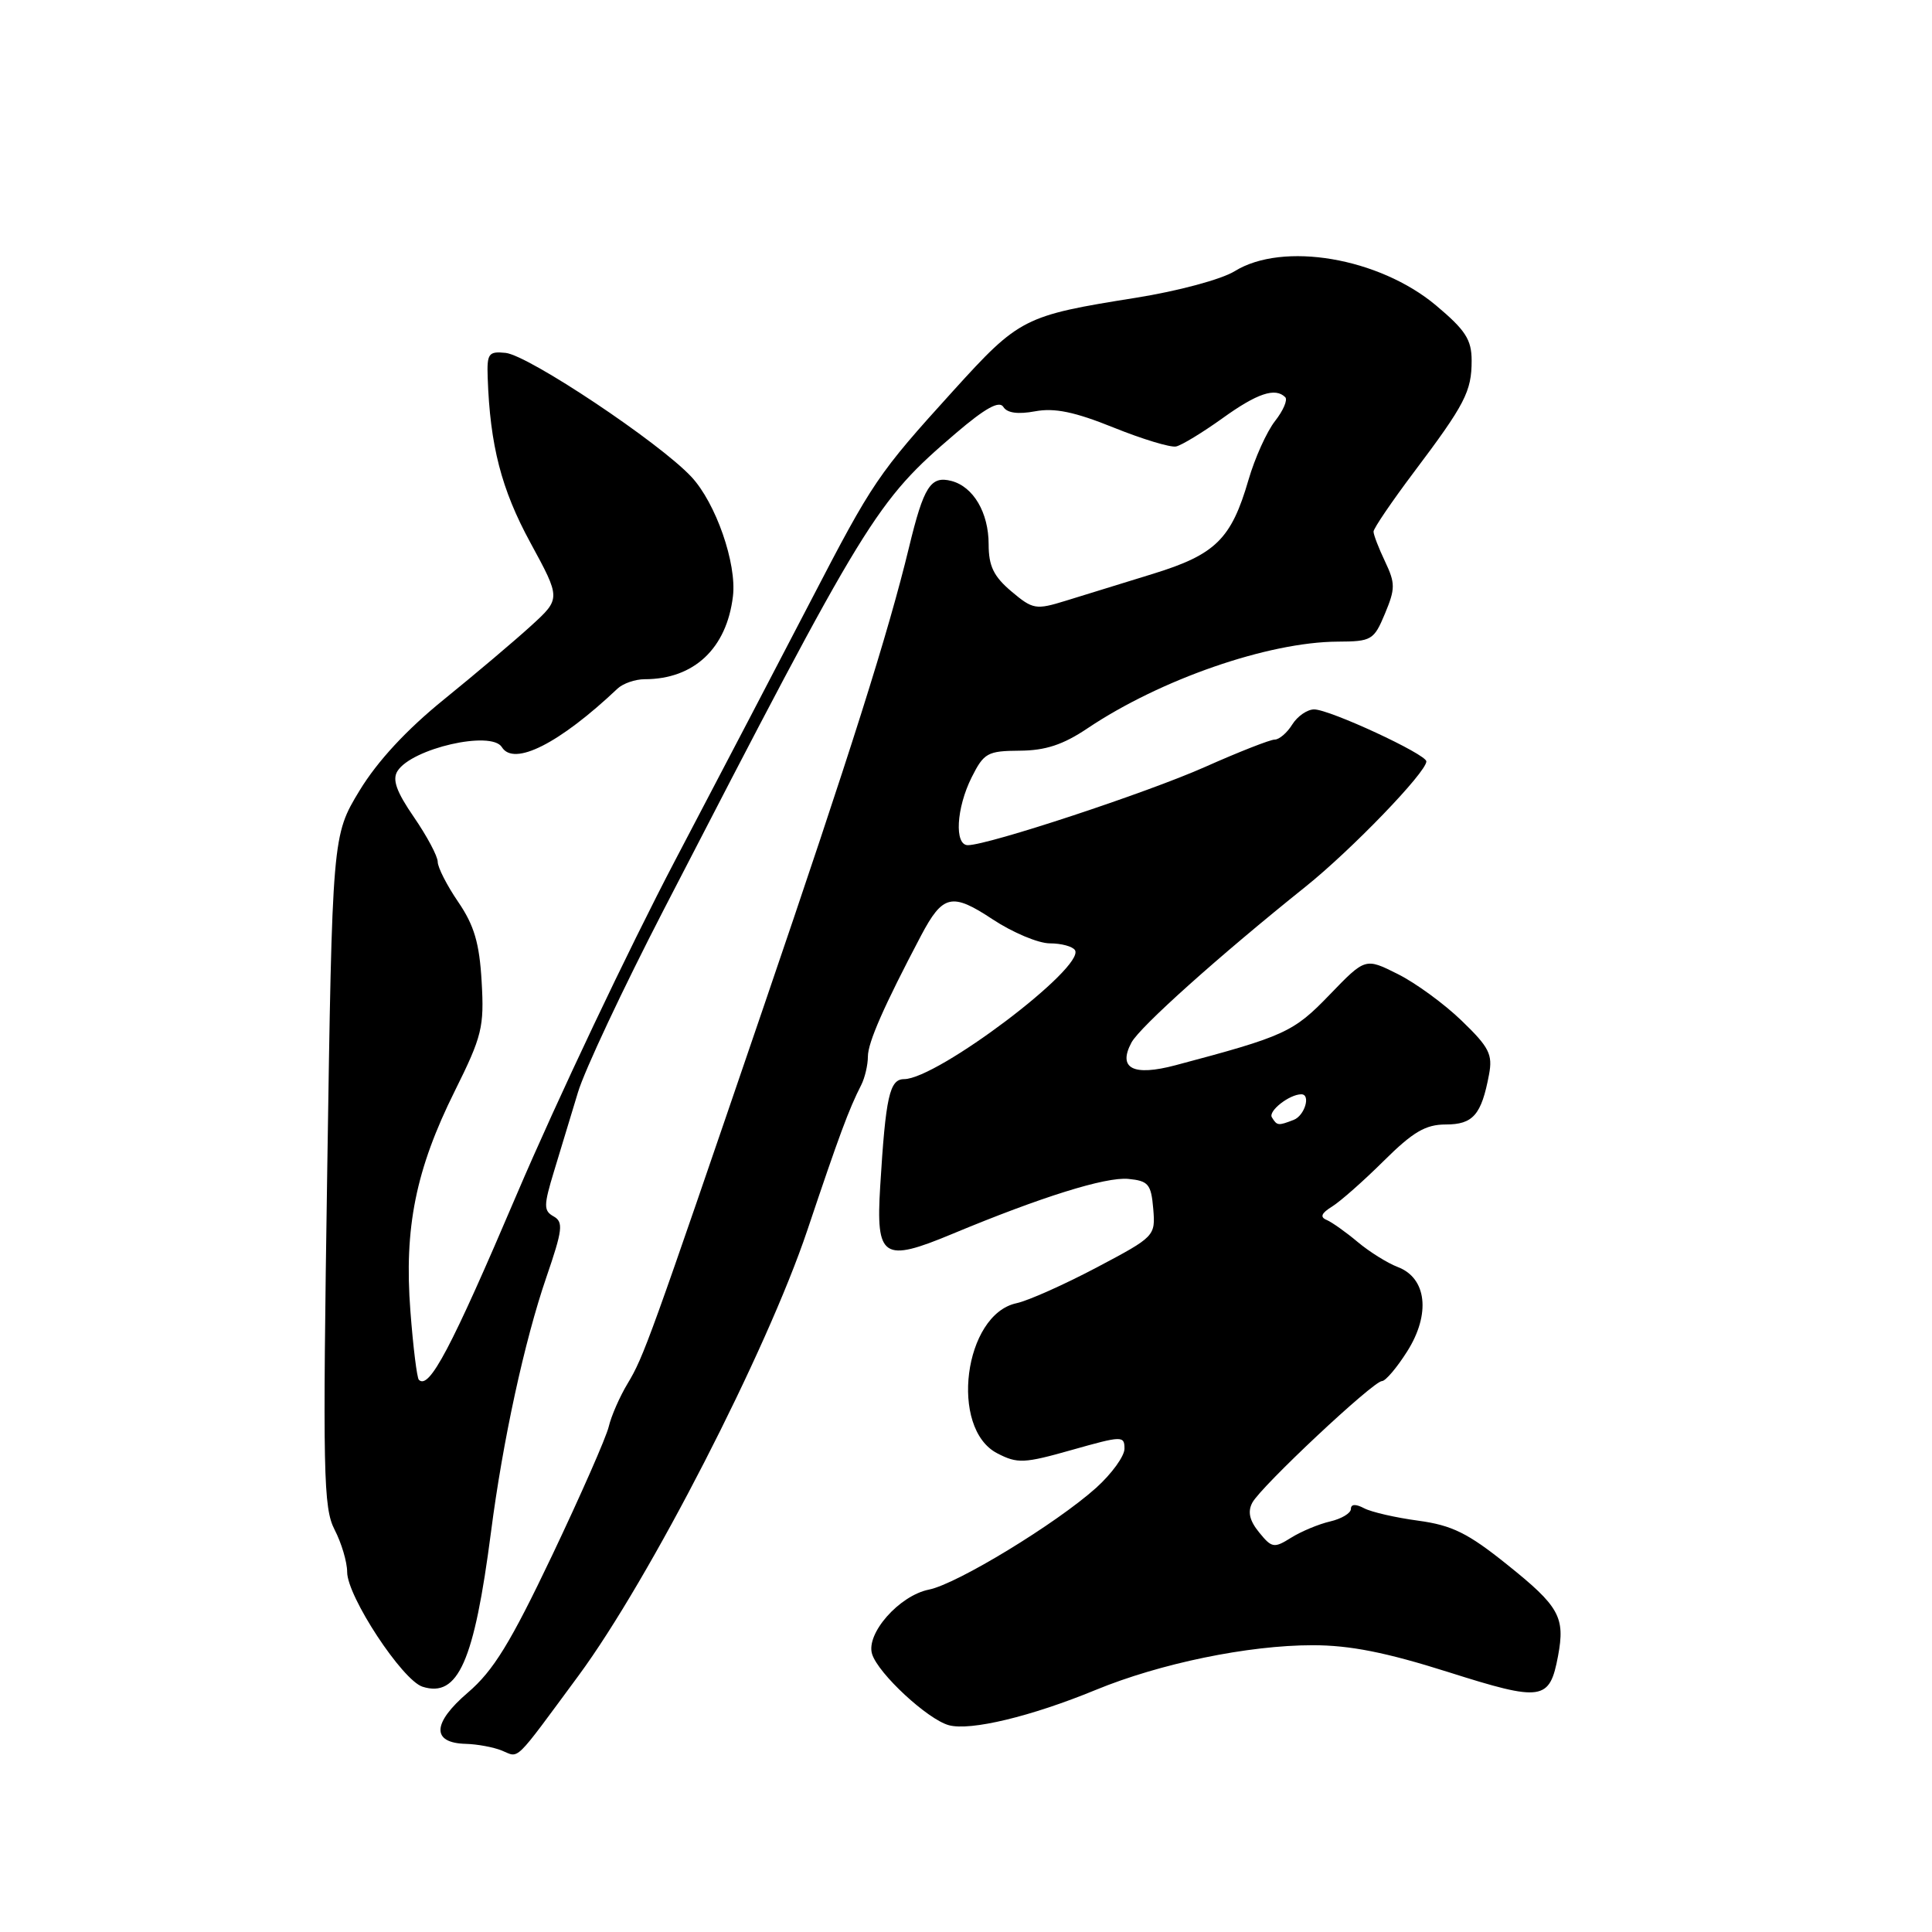 <?xml version="1.0" encoding="UTF-8" standalone="no"?>
<!DOCTYPE svg PUBLIC "-//W3C//DTD SVG 1.1//EN" "http://www.w3.org/Graphics/SVG/1.1/DTD/svg11.dtd" >
<svg xmlns="http://www.w3.org/2000/svg" xmlns:xlink="http://www.w3.org/1999/xlink" version="1.1" viewBox="0 0 256 256">
 <g >
 <path fill="currentColor"
d=" M 76.68 222.00 C 86.07 209.26 101.59 179.05 106.98 163.00 C 111.19 150.46 112.47 146.99 114.12 143.76 C 114.60 142.81 115.00 141.11 115.00 140.00 C 115.00 138.14 117.13 133.30 122.03 124.00 C 124.93 118.51 126.13 118.24 131.55 121.83 C 134.19 123.57 137.59 125.00 139.11 125.00 C 140.64 125.00 142.13 125.41 142.44 125.90 C 143.83 128.15 124.20 142.97 119.80 142.99 C 117.87 143.00 117.36 145.27 116.63 157.21 C 116.05 166.71 117.00 167.33 126.21 163.49 C 137.95 158.60 146.49 155.93 149.50 156.21 C 152.17 156.47 152.53 156.90 152.81 160.16 C 153.11 163.79 153.04 163.86 145.31 167.95 C 141.01 170.22 136.24 172.35 134.70 172.68 C 127.72 174.16 125.77 189.28 132.14 192.57 C 134.82 193.96 135.69 193.92 142.04 192.12 C 148.69 190.24 149.00 190.23 149.00 191.96 C 149.00 192.95 147.31 195.28 145.25 197.14 C 139.98 201.87 126.82 209.89 123.09 210.63 C 119.15 211.42 114.70 216.47 115.56 219.18 C 116.38 221.78 122.93 227.84 125.73 228.60 C 128.59 229.38 136.67 227.43 145.17 223.93 C 153.72 220.41 165.39 218.00 173.94 218.00 C 178.88 218.00 183.66 218.95 191.91 221.56 C 204.37 225.51 205.33 225.36 206.45 219.42 C 207.41 214.27 206.63 212.86 199.67 207.29 C 194.50 203.14 192.40 202.11 187.94 201.50 C 184.95 201.10 181.71 200.36 180.75 199.85 C 179.63 199.26 179.00 199.29 179.00 199.95 C 179.00 200.50 177.76 201.25 176.25 201.60 C 174.74 201.95 172.41 202.92 171.07 203.76 C 168.82 205.17 168.52 205.12 166.84 203.05 C 165.56 201.48 165.30 200.31 165.94 199.11 C 167.10 196.95 181.97 183.00 183.12 183.00 C 183.59 183.00 185.10 181.22 186.47 179.05 C 189.59 174.11 189.05 169.35 185.22 167.89 C 183.85 167.37 181.45 165.87 179.90 164.57 C 178.34 163.26 176.49 161.95 175.79 161.65 C 174.87 161.27 175.08 160.76 176.50 159.88 C 177.60 159.20 180.69 156.47 183.36 153.82 C 187.23 149.98 188.90 149.00 191.57 149.00 C 195.19 149.00 196.30 147.72 197.30 142.40 C 197.81 139.72 197.33 138.77 193.69 135.26 C 191.39 133.03 187.57 130.24 185.20 129.06 C 180.91 126.91 180.91 126.91 176.17 131.82 C 171.39 136.78 170.25 137.30 155.76 141.15 C 150.15 142.64 148.09 141.58 149.92 138.15 C 151.03 136.07 161.54 126.66 172.98 117.50 C 179.04 112.65 189.00 102.33 189.00 100.89 C 189.00 99.94 176.19 94.00 174.13 94.00 C 173.22 94.00 171.92 94.90 171.23 96.00 C 170.55 97.10 169.50 98.00 168.90 98.00 C 168.31 98.00 164.15 99.63 159.66 101.63 C 151.99 105.04 131.00 111.97 128.25 111.99 C 126.44 112.00 126.71 107.08 128.75 103.00 C 130.37 99.77 130.85 99.50 135.11 99.47 C 138.53 99.45 140.87 98.68 144.11 96.50 C 153.79 90.01 168.05 85.07 177.24 85.02 C 181.74 85.00 182.05 84.82 183.51 81.32 C 184.89 78.01 184.90 77.30 183.53 74.41 C 182.69 72.65 182.00 70.86 182.00 70.44 C 182.00 70.02 184.40 66.49 187.33 62.59 C 194.13 53.56 195.00 51.87 195.00 47.78 C 195.00 45.00 194.18 43.74 190.27 40.46 C 182.72 34.14 170.00 31.98 163.61 35.93 C 161.85 37.02 156.08 38.57 150.49 39.46 C 135.68 41.82 135.07 42.12 126.30 51.79 C 116.31 62.80 115.64 63.80 107.49 79.50 C 103.78 86.65 95.67 102.17 89.46 114.00 C 83.26 125.83 73.83 145.72 68.50 158.20 C 59.75 178.73 56.86 184.19 55.50 182.83 C 55.25 182.58 54.74 178.48 54.38 173.72 C 53.53 162.69 55.09 154.96 60.26 144.57 C 63.88 137.29 64.17 136.09 63.82 130.07 C 63.53 124.97 62.83 122.61 60.72 119.52 C 59.22 117.33 58.00 114.93 58.00 114.20 C 58.00 113.46 56.58 110.80 54.85 108.28 C 52.53 104.91 51.95 103.30 52.67 102.17 C 54.56 99.17 65.11 96.75 66.50 99.00 C 68.09 101.58 74.12 98.53 81.82 91.25 C 82.55 90.56 84.17 90.00 85.42 90.00 C 91.95 90.00 96.29 85.93 97.12 79.00 C 97.64 74.67 94.85 66.65 91.61 63.18 C 87.34 58.61 70.06 47.09 67.00 46.76 C 64.74 46.53 64.51 46.84 64.62 50.00 C 64.93 59.02 66.43 64.84 70.28 71.91 C 74.31 79.32 74.31 79.32 70.38 82.91 C 68.22 84.88 63.03 89.27 58.85 92.66 C 53.87 96.69 50.01 100.86 47.64 104.76 C 44.03 110.72 44.03 110.72 43.36 155.11 C 42.75 195.31 42.84 199.80 44.34 202.70 C 45.25 204.46 46.00 206.98 46.00 208.30 C 46.00 211.53 53.30 222.64 55.99 223.50 C 60.70 224.99 62.83 220.18 65.06 203.00 C 66.62 190.91 69.50 177.67 72.39 169.26 C 74.55 162.97 74.68 161.92 73.36 161.18 C 72.02 160.43 72.02 159.77 73.42 155.17 C 74.29 152.33 75.71 147.64 76.58 144.75 C 77.44 141.86 82.57 130.95 87.97 120.50 C 114.96 68.24 116.02 66.50 126.66 57.40 C 130.56 54.07 132.41 53.05 132.95 53.92 C 133.45 54.73 134.89 54.92 137.16 54.50 C 139.72 54.02 142.40 54.57 147.55 56.65 C 151.37 58.19 155.10 59.32 155.84 59.16 C 156.57 59.00 159.32 57.33 161.96 55.44 C 166.58 52.11 168.98 51.31 170.30 52.63 C 170.65 52.98 170.04 54.40 168.95 55.79 C 167.86 57.18 166.27 60.69 165.43 63.59 C 163.15 71.43 161.07 73.48 152.76 76.04 C 148.76 77.27 143.59 78.87 141.26 79.59 C 137.25 80.83 136.87 80.77 134.01 78.36 C 131.67 76.38 131.00 75.01 131.00 72.13 C 131.00 67.93 128.98 64.49 126.07 63.73 C 123.32 63.01 122.40 64.45 120.45 72.52 C 117.70 83.88 112.74 99.57 101.15 133.50 C 86.02 177.79 85.31 179.75 83.16 183.33 C 82.11 185.07 80.99 187.64 80.66 189.04 C 80.33 190.44 76.95 198.13 73.15 206.12 C 67.63 217.71 65.38 221.38 61.99 224.28 C 57.26 228.33 57.15 230.95 61.72 231.07 C 63.25 231.11 65.40 231.51 66.50 231.96 C 68.87 232.92 67.97 233.80 76.68 222.00 Z  M 168.53 148.05 C 168.02 147.22 170.86 145.00 172.43 145.00 C 173.72 145.00 172.88 147.83 171.42 148.39 C 169.35 149.19 169.22 149.17 168.53 148.05 Z "/>
</g>
</svg>